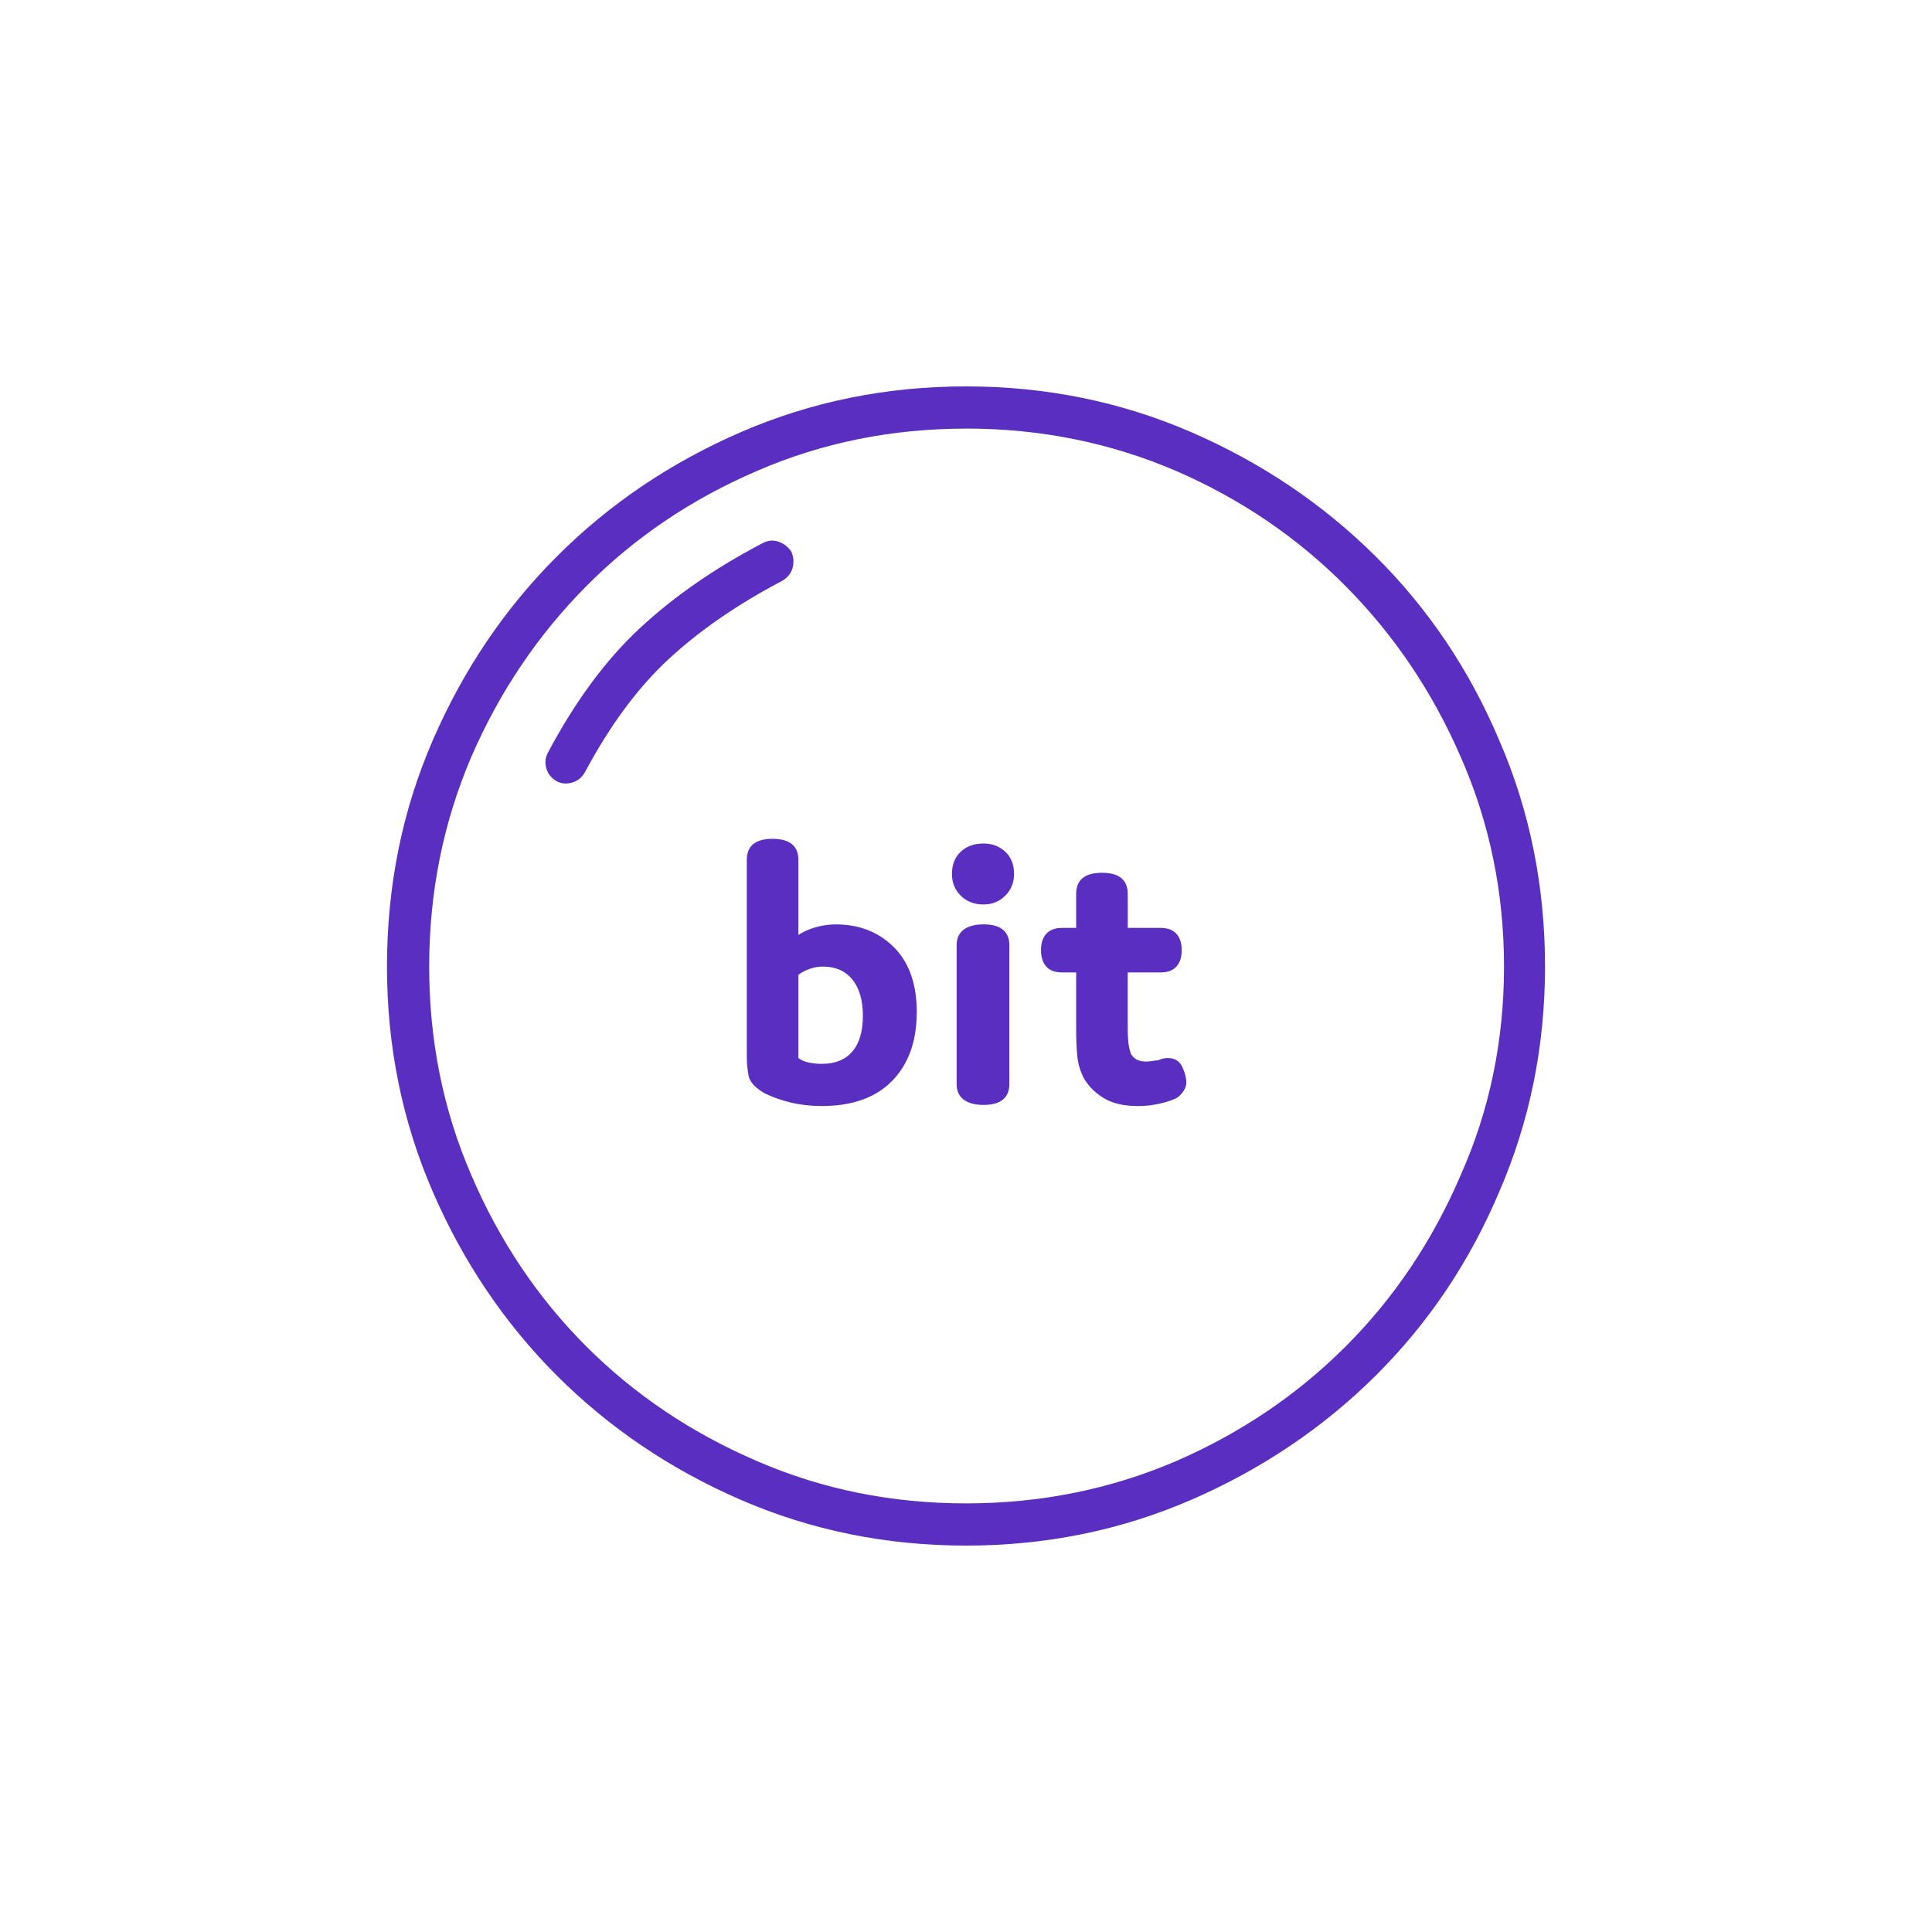 <?xml version="1.0" encoding="utf-8"?>
<svg role="img" viewBox="0 0 24 24" xmlns="http://www.w3.org/2000/svg">
	<title>Bit</title>
	<path d="M10.98 12.959q0 .897-.509 1.42-.51.52-1.456.52-.34 0-.643-.072-.303-.073-.546-.194-.291-.17-.328-.364-.036-.194-.036-.388V9.804q0-.219.134-.328.133-.109.4-.109t.4.11q.134.108.134.327v1.553q.145-.097.352-.158.206-.06.424-.06.728 0 1.202.473.473.473.473 1.347zm-2.45.946q.097.073.23.097.134.024.255.024.413 0 .631-.255.219-.254.219-.74 0-.485-.219-.752-.218-.267-.607-.267-.145 0-.279.049-.133.048-.23.121zm4.465-3.81q0 .267-.182.449t-.449.182q-.291 0-.473-.182t-.182-.449q0-.291.182-.461.182-.17.473-.17.267 0 .449.17t.182.461zm-.097 1.48v2.864q0 .218-.134.327-.133.11-.4.11t-.413-.11q-.145-.109-.145-.327v-2.864q0-.218.145-.327.146-.11.413-.11t.4.11q.134.109.134.327zm3.276 2.33q.218 0 .303.182.085.182.085.328 0 .072-.048.157-.049.085-.146.158-.146.073-.364.121-.218.049-.437.049-.437 0-.703-.158-.267-.158-.413-.4-.121-.219-.146-.473-.024-.255-.024-.546v-1.19h-.291q-.219 0-.328-.12-.109-.122-.109-.34 0-.219.11-.34.108-.122.327-.122h.291v-.703q0-.219.134-.328.133-.11.4-.11t.4.11q.134.11.134.328v.703h.68q.218 0 .327.122.11.121.11.34 0 .218-.11.34-.11.12-.328.12h-.68v1.19q0 .12.013.254.012.134.06.255.05.073.122.11.073.036.194.036.049 0 .121-.012.073-.013.122-.013.048-.024.097-.036.048-.012.097-.012zM.012 12.012q0-2.5.947-4.683.946-2.184 2.572-3.81Q5.157 1.893 7.34.946 9.525 0 12 0t4.66.946q2.183.947 3.821 2.573 1.638 1.626 2.56 3.81.947 2.184.947 4.683 0 2.475-.947 4.66-.922 2.183-2.56 3.81-1.638 1.625-3.822 2.572Q14.475 24 12 24q-2.475 0-4.66-.946-2.183-.947-3.81-2.573-1.625-1.626-2.571-3.81-.947-2.184-.947-4.659ZM12 .874q-2.305 0-4.32.873-2.038.874-3.542 2.39-1.505 1.517-2.379 3.531-.873 2.039-.873 4.344t.873 4.32q.874 2.038 2.379 3.543 1.504 1.504 3.542 2.378 2.015.873 4.32.873t4.344-.873q2.014-.874 3.518-2.378 1.505-1.505 2.379-3.543.898-2.015.898-4.32t-.898-4.344q-.874-2.014-2.379-3.53-1.504-1.517-3.518-2.39Q14.305.873 12 .873ZM8.384 3.422q.073.17.024.34-.048.17-.218.266-1.383.728-2.342 1.614-.958.886-1.735 2.342-.097.17-.267.218-.17.049-.315-.024-.17-.097-.219-.267-.048-.17.025-.315.849-1.602 1.905-2.585 1.055-.983 2.536-1.76.17-.096.34-.036.17.061.266.207z" transform="translate(4.8, 4.8) scale(0.6)" fill="#592EC1"></path>
</svg>